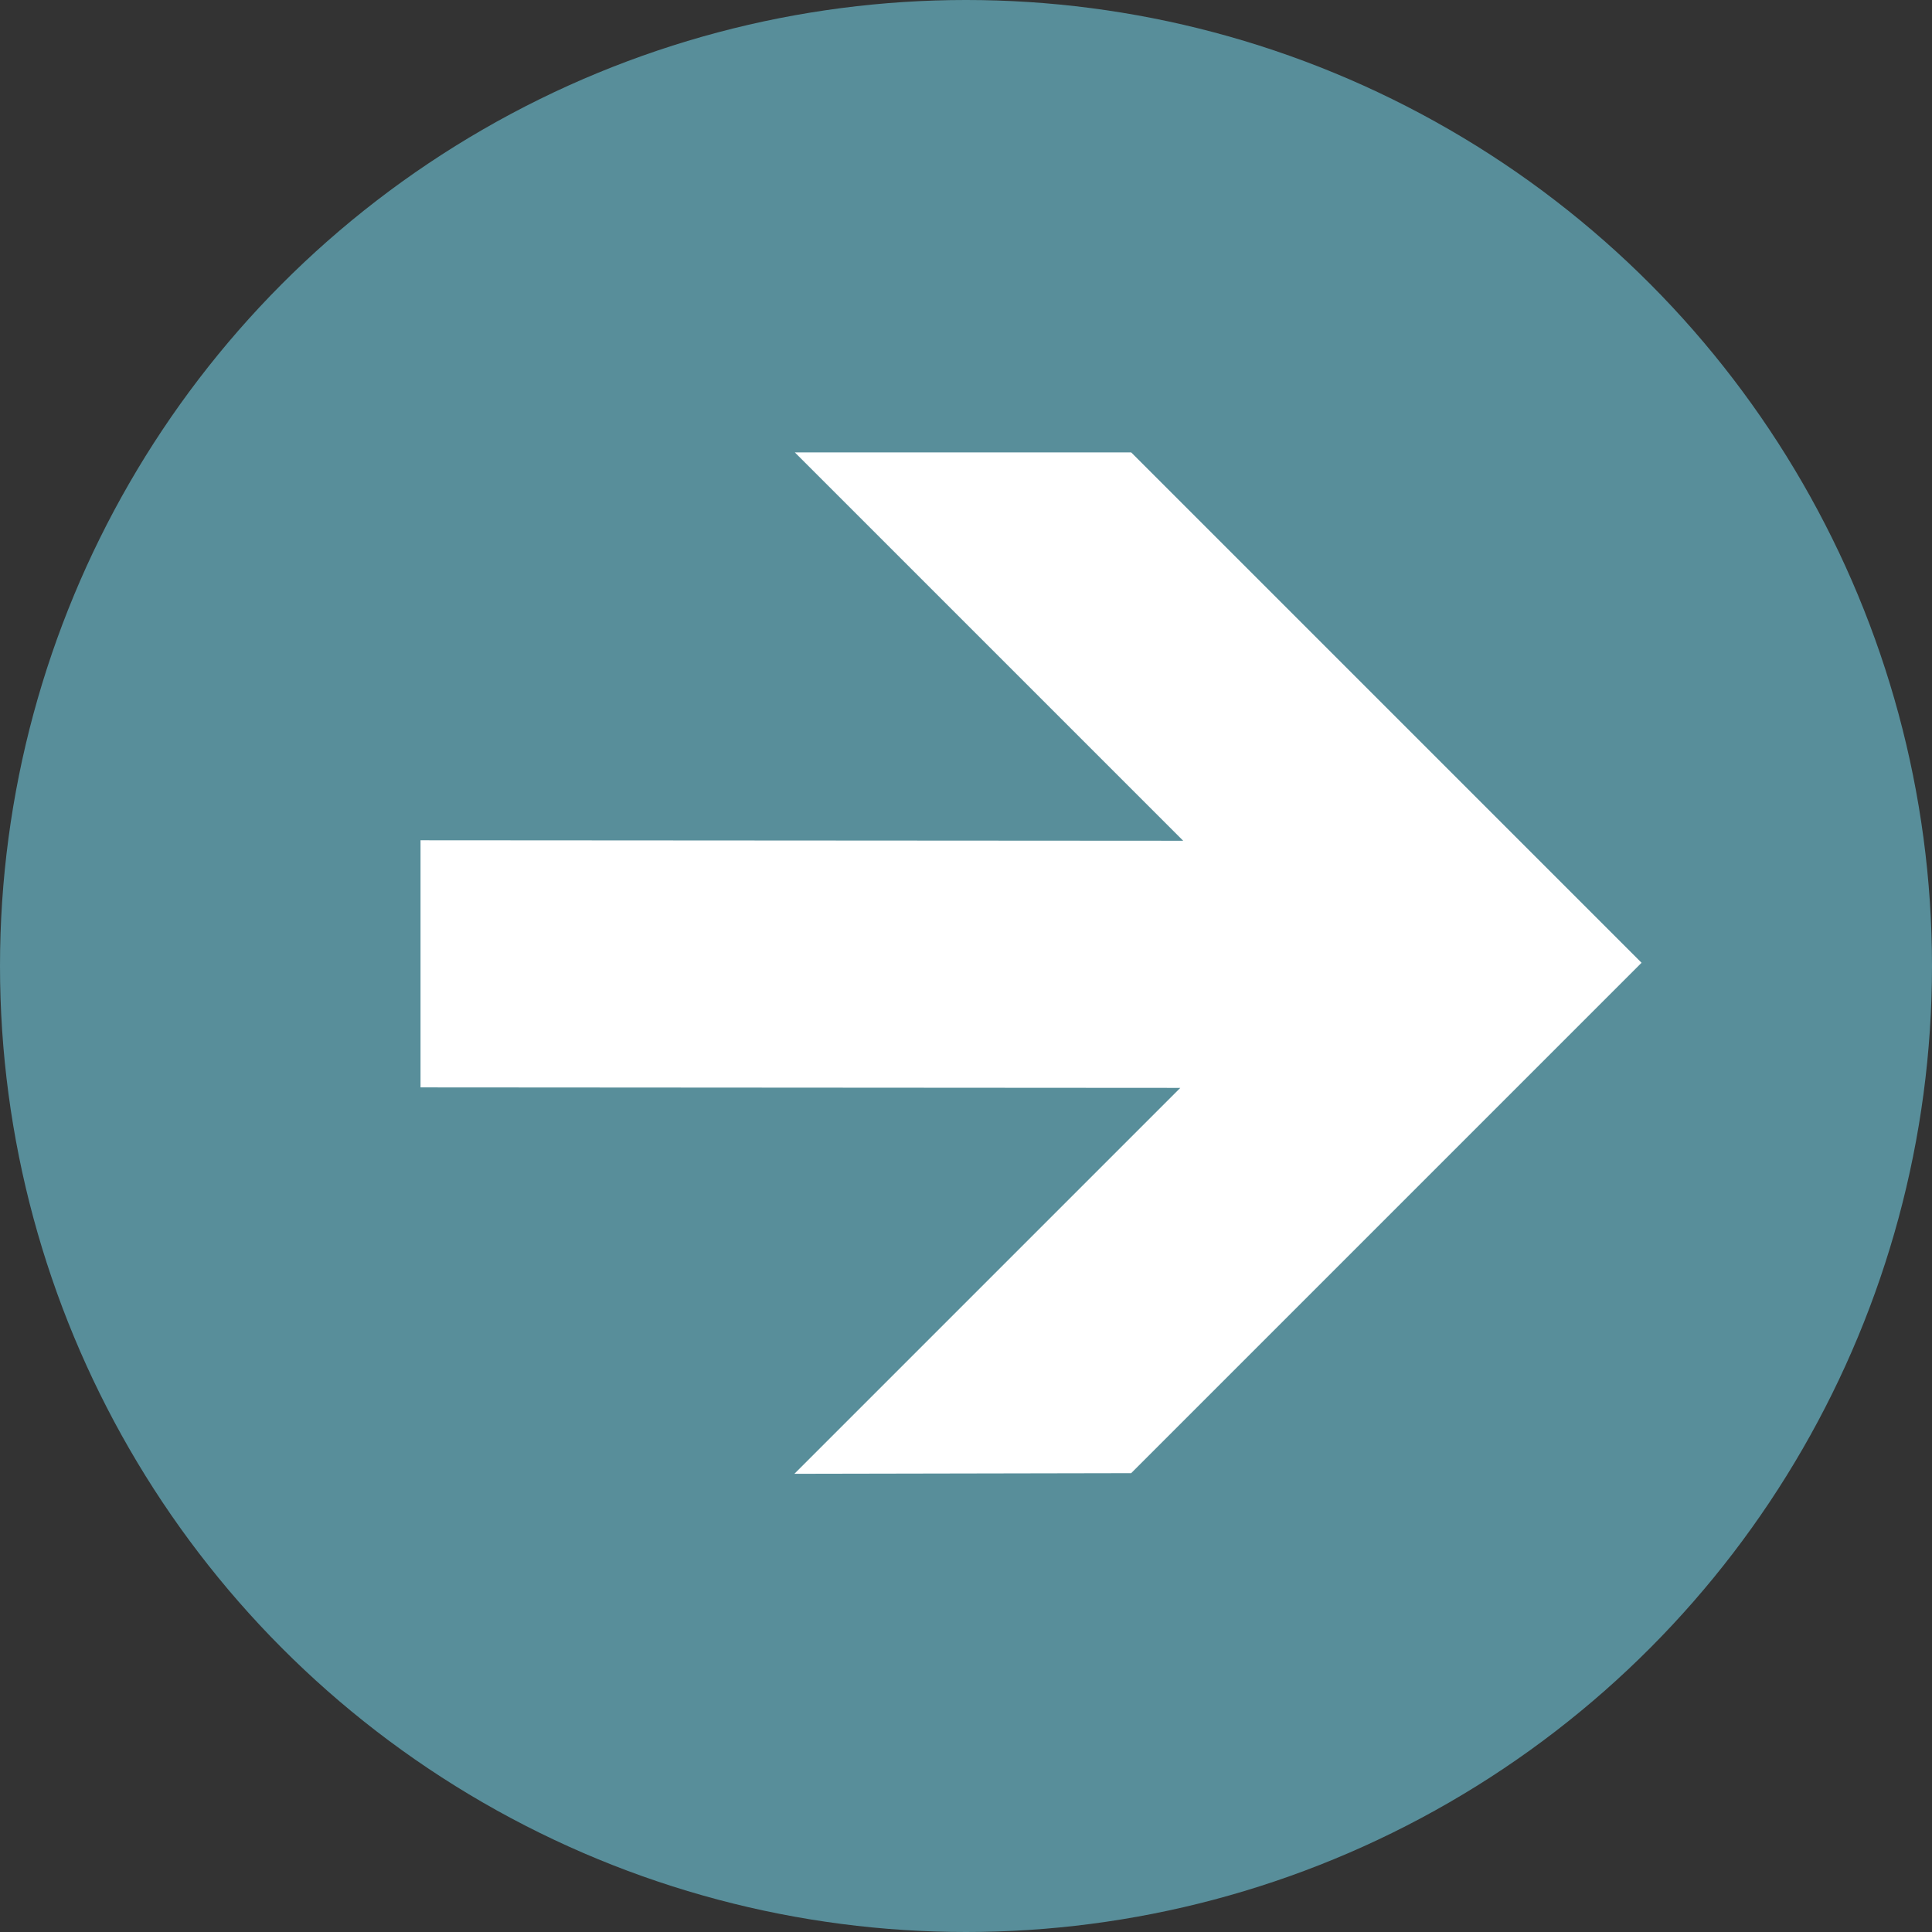 <svg xmlns="http://www.w3.org/2000/svg" width="12" height="12" viewBox="0 0 12 12">
    <rect x="0" y="0" width="12" height="12" fill="#333333" stroke="none"/>
    <g fill="none" fill-rule="evenodd">
        <circle cx="6" cy="6" r="6" fill="#588E9A"/>
        <path fill="#FFF" d="M7.026 9.15l3.17-3.17-3.17-3.17H4.937l2.412 2.412-4.737-.003v1.535l4.719.003-2.397 2.397z"/>
    </g>
</svg>
